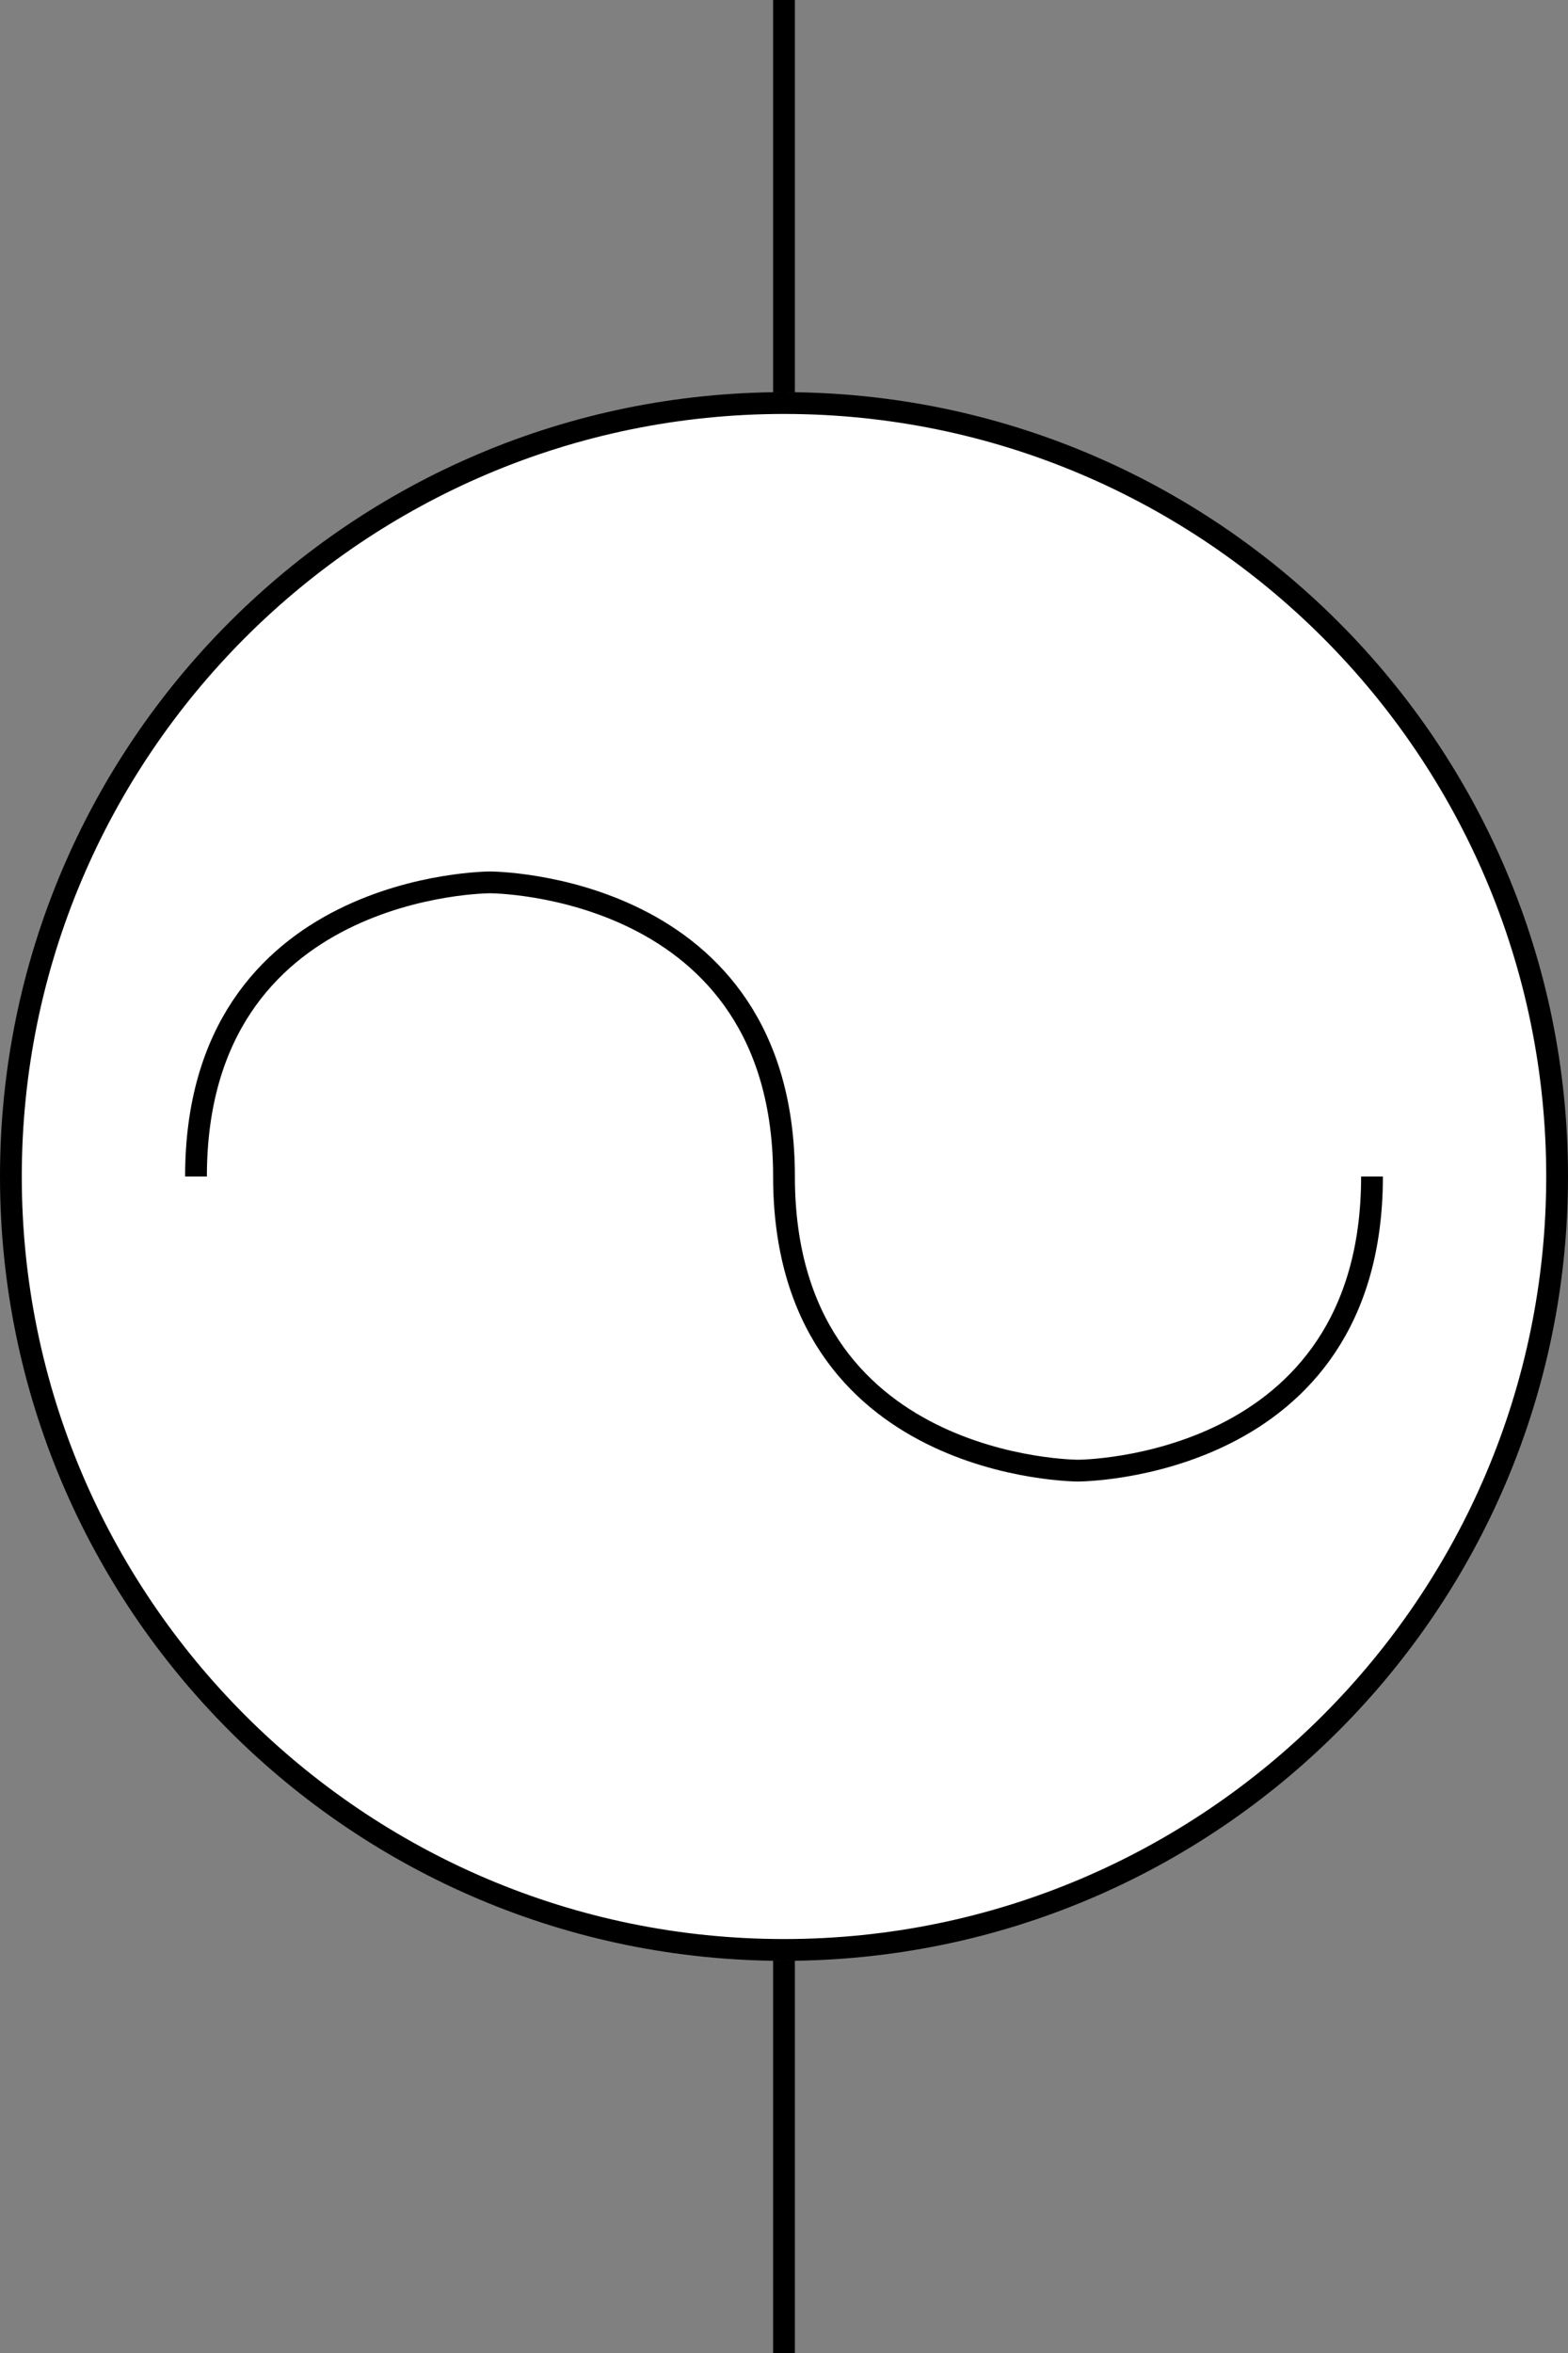 <?xml version="1.0" encoding="UTF-8"?><svg id="_イヤー_2" xmlns="http://www.w3.org/2000/svg" viewBox="0 0 144 216"><rect x="0" y="0" width="144" height="216" fill="#808080" stroke="none"/><defs><style>.cls-1,.cls-2{fill:#fff;}.cls-2,.cls-3{stroke:#000;stroke-miterlimit:10;stroke-width:2px;}.cls-3{fill:none;}</style></defs><g id="_イヤー_1-2"><g><circle class="cls-1" cx="72" cy="108" r="71"/><path d="M72,38c38.6,0,70,31.4,70,70s-31.4,70-70,70S2,146.6,2,108,33.4,38,72,38m0-2C32.24,36,0,68.24,0,108s32.24,72,72,72,72-32.24,72-72S111.76,36,72,36h0Z"/></g><line class="cls-2" x1="72" x2="72" y2="36"/><line class="cls-2" x1="72" y1="180" x2="72" y2="216"/><path class="cls-3" d="M18,108c0-27,27-27,27-27s27,0,27,27,27,27,27,27,27,0,27-27"/></g></svg>